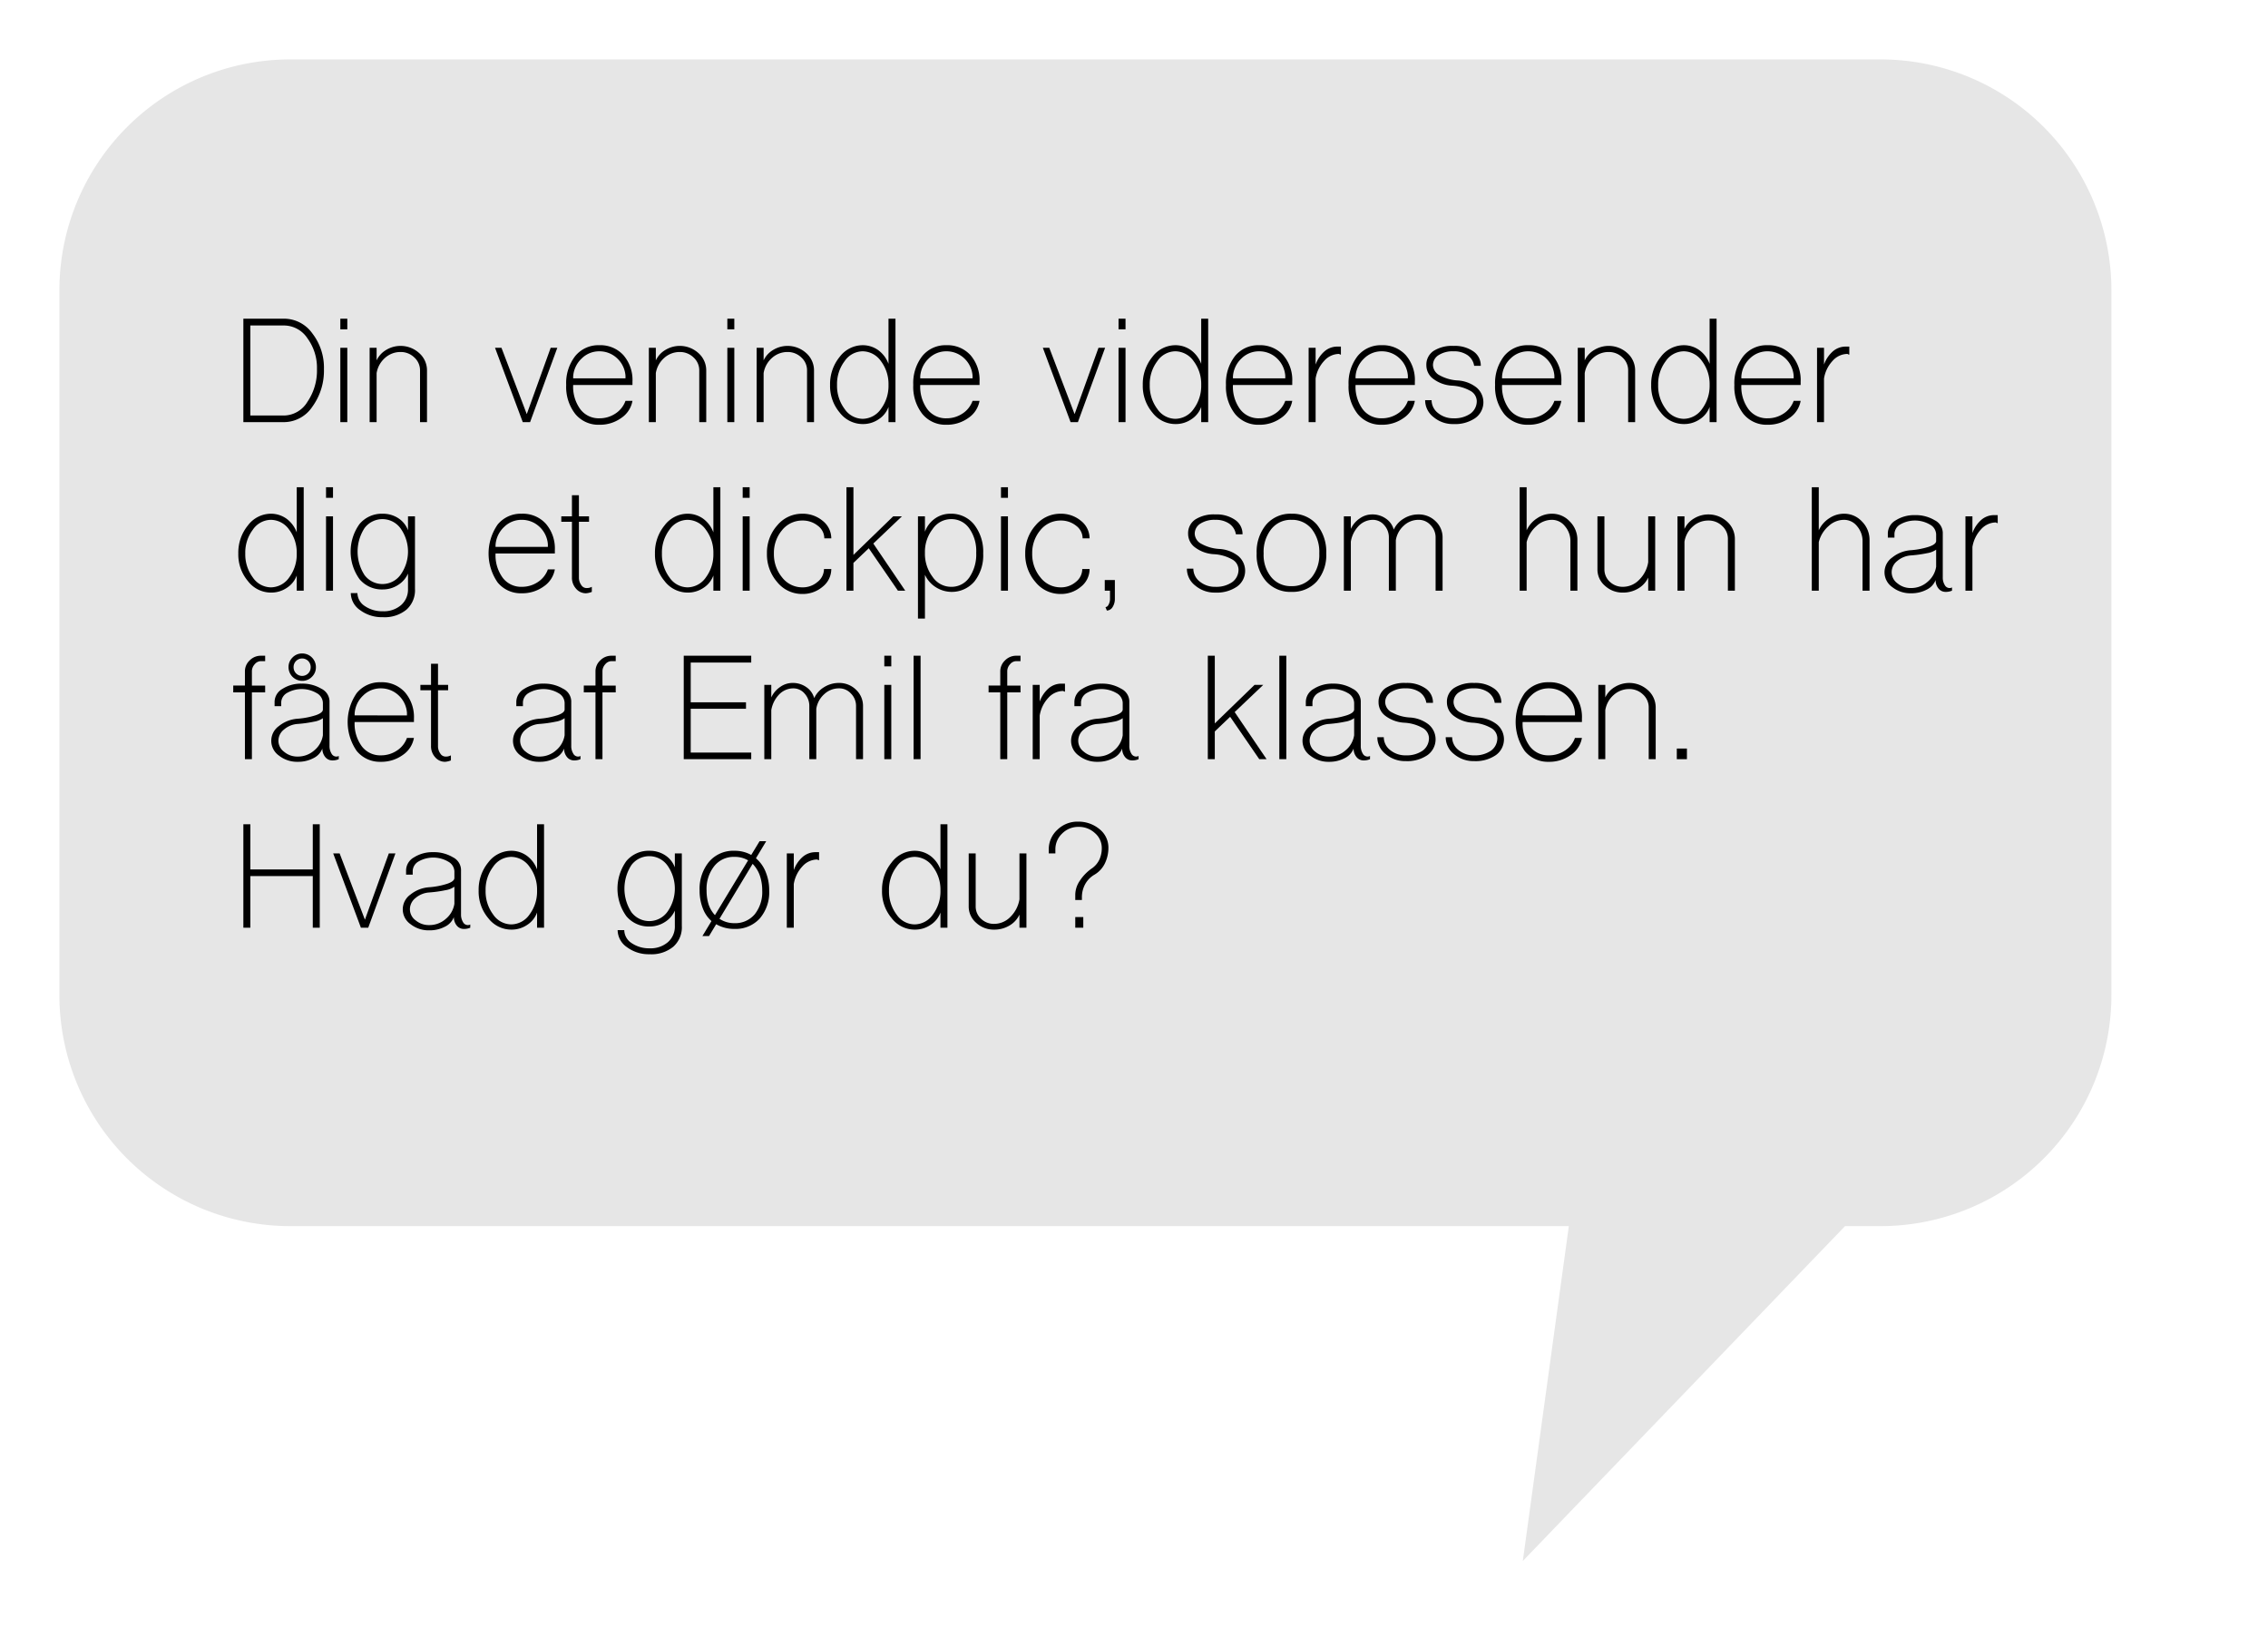 <svg xmlns="http://www.w3.org/2000/svg" width="420" height="305" viewBox="0 0 420 305"><defs><style>.cls-1{fill:#e6e6e6;}</style></defs><title>bobbel3</title><g id="Spørgsmål"><path class="cls-1" d="M348.24,11H53.76A42.76,42.76,0,0,0,11,53.76V184.24A42.76,42.76,0,0,0,53.76,227H290.525L282,289l59.675-62H348.24A42.76,42.76,0,0,0,391,184.24V53.76A42.76,42.76,0,0,0,348.24,11Z"/><path d="M45.067,59h7.59a6.445,6.445,0,0,1,5.2,2.745,10.339,10.339,0,0,1,2.132,6.589,11.33,11.33,0,0,1-2.132,6.943,6.362,6.362,0,0,1-5.2,2.875h-7.59Zm7.59,17.925a5.143,5.143,0,0,0,4.264-2.52,10.267,10.267,0,0,0,1.776-6.071,9.23,9.23,0,0,0-1.776-5.717,5.221,5.221,0,0,0-4.264-2.358H46.359v16.666Z"/><path d="M63.024,59h1.292v1.97h-1.292Zm0,19.152V64.394h1.292V78.152Z"/><path d="M68.45,78.152V64.394h1.292v2.325a4.409,4.409,0,0,1,1.776-1.938,5.138,5.138,0,0,1,6.104.581,4.271,4.271,0,0,1,1.453,3.23v9.56h-1.292v-9.56A3.2,3.2,0,0,0,76.718,66.17a3.596,3.596,0,0,0-2.551-1.001,4.254,4.254,0,0,0-2.875,1.098,4.761,4.761,0,0,0-1.55,2.81v9.076Z"/><path d="M96.808,78.152,91.672,64.394h1.195L97.55,76.667l4.425-12.273h1.228l-5.038,13.759Z"/><path d="M106.529,76.635a8.153,8.153,0,0,1-1.68-5.362,8.152,8.152,0,0,1,1.68-5.361,5.524,5.524,0,0,1,4.457-2.002,5.743,5.743,0,0,1,4.457,1.841,7.006,7.006,0,0,1,1.68,4.909v.613H106.142a7.047,7.047,0,0,0,1.324,4.49,4.258,4.258,0,0,0,3.52,1.679,5.277,5.277,0,0,0,2.971-.872,4.659,4.659,0,0,0,1.874-2.357h1.292a4.82,4.82,0,0,1-2.067,3.165,6.768,6.768,0,0,1-4.069,1.26A5.524,5.524,0,0,1,106.529,76.635Zm9.302-6.589v-.484a4.903,4.903,0,0,0-1.551-3.23,4.752,4.752,0,0,0-3.294-1.292,4.575,4.575,0,0,0-3.263,1.324,5.018,5.018,0,0,0-1.582,3.327v.355Z"/><path d="M120.159,78.152V64.394h1.292v2.325a4.409,4.409,0,0,1,1.776-1.938,5.138,5.138,0,0,1,6.104.581,4.271,4.271,0,0,1,1.453,3.23v9.56h-1.292v-9.56a3.2,3.2,0,0,0-1.066-2.422,3.596,3.596,0,0,0-2.551-1.001,4.254,4.254,0,0,0-2.875,1.098,4.761,4.761,0,0,0-1.55,2.81v9.076Z"/><path d="M134.693,59h1.292v1.97h-1.292Zm0,19.152V64.394h1.292V78.152Z"/><path d="M140.119,78.152V64.394h1.292v2.325a4.409,4.409,0,0,1,1.776-1.938,5.138,5.138,0,0,1,6.104.581,4.272,4.272,0,0,1,1.453,3.23v9.56h-1.292v-9.56a3.2,3.2,0,0,0-1.066-2.422,3.596,3.596,0,0,0-2.551-1.001,4.255,4.255,0,0,0-2.875,1.098,4.762,4.762,0,0,0-1.55,2.81v9.076Z"/><path d="M155.493,76.376a7.633,7.633,0,0,1-1.776-5.104,7.93,7.93,0,0,1,1.776-5.199,5.351,5.351,0,0,1,4.263-2.164,4.93,4.93,0,0,1,2.907.936,5.49,5.49,0,0,1,1.873,2.52V59h1.292V78.152h-1.292V75.343a4.562,4.562,0,0,1-1.841,2.293,5.133,5.133,0,0,1-2.939.872A5.378,5.378,0,0,1,155.493,76.376Zm7.654-.679a7.133,7.133,0,0,0,1.389-4.425,7.004,7.004,0,0,0-1.389-4.393,4.19,4.19,0,0,0-3.392-1.841,4.101,4.101,0,0,0-3.358,1.841,6.998,6.998,0,0,0-1.39,4.393,7.127,7.127,0,0,0,1.39,4.425,4.1,4.1,0,0,0,3.358,1.842A4.188,4.188,0,0,0,163.148,75.697Z"/><path d="M170.802,76.635a8.152,8.152,0,0,1-1.68-5.362,8.151,8.151,0,0,1,1.68-5.361,5.524,5.524,0,0,1,4.457-2.002,5.742,5.742,0,0,1,4.457,1.841,7.006,7.006,0,0,1,1.68,4.909v.613H170.414a7.047,7.047,0,0,0,1.324,4.49,4.258,4.258,0,0,0,3.52,1.679,5.277,5.277,0,0,0,2.971-.872,4.658,4.658,0,0,0,1.874-2.357h1.292a4.82,4.82,0,0,1-2.067,3.165,6.768,6.768,0,0,1-4.069,1.26A5.524,5.524,0,0,1,170.802,76.635Zm9.302-6.589v-.484a4.903,4.903,0,0,0-1.551-3.23,4.752,4.752,0,0,0-3.294-1.292,4.575,4.575,0,0,0-3.263,1.324,5.018,5.018,0,0,0-1.582,3.327v.355Z"/><path d="M198.255,78.152l-5.136-13.759h1.195l4.683,12.273,4.425-12.273h1.228l-5.038,13.759Z"/><path d="M207.137,59h1.292v1.97h-1.292Zm0,19.152V64.394h1.292V78.152Z"/><path d="M213.402,76.376a7.633,7.633,0,0,1-1.776-5.104,7.93,7.93,0,0,1,1.776-5.199,5.351,5.351,0,0,1,4.263-2.164,4.93,4.93,0,0,1,2.907.936,5.49,5.49,0,0,1,1.873,2.52V59h1.292V78.152h-1.292V75.343a4.562,4.562,0,0,1-1.841,2.293,5.133,5.133,0,0,1-2.94.872A5.378,5.378,0,0,1,213.402,76.376Zm7.654-.679a7.133,7.133,0,0,0,1.389-4.425,7.003,7.003,0,0,0-1.389-4.393,4.189,4.189,0,0,0-3.392-1.841,4.101,4.101,0,0,0-3.358,1.841,6.998,6.998,0,0,0-1.39,4.393,7.128,7.128,0,0,0,1.39,4.425,4.1,4.1,0,0,0,3.358,1.842A4.188,4.188,0,0,0,221.057,75.697Z"/><path d="M228.711,76.635a8.153,8.153,0,0,1-1.68-5.362,8.152,8.152,0,0,1,1.68-5.361,5.525,5.525,0,0,1,4.457-2.002,5.743,5.743,0,0,1,4.457,1.841,7.007,7.007,0,0,1,1.68,4.909v.613H228.323a7.047,7.047,0,0,0,1.324,4.49,4.258,4.258,0,0,0,3.52,1.679,5.277,5.277,0,0,0,2.971-.872,4.658,4.658,0,0,0,1.874-2.357h1.292a4.82,4.82,0,0,1-2.067,3.165,6.768,6.768,0,0,1-4.069,1.26A5.525,5.525,0,0,1,228.711,76.635Zm9.302-6.589v-.484a4.903,4.903,0,0,0-1.551-3.23,4.752,4.752,0,0,0-3.294-1.292,4.575,4.575,0,0,0-3.263,1.324,5.019,5.019,0,0,0-1.582,3.327v.355Z"/><path d="M242.341,78.152V64.394h1.292v3.1a5.86,5.86,0,0,1,1.614-2.423,3.607,3.607,0,0,1,2.326-.904h.742v1.486a.51.51,0,0,1-.226-.065.35.35,0,0,0-.13-.065,3.719,3.719,0,0,0-2.745,1.292,6.208,6.208,0,0,0-1.582,3.263v8.074Z"/><path d="M251.416,76.635a8.153,8.153,0,0,1-1.68-5.362,8.152,8.152,0,0,1,1.68-5.361,5.524,5.524,0,0,1,4.457-2.002A5.743,5.743,0,0,1,260.33,65.75a7.007,7.007,0,0,1,1.68,4.909v.613H251.028a7.048,7.048,0,0,0,1.324,4.49,4.258,4.258,0,0,0,3.52,1.679,5.277,5.277,0,0,0,2.971-.872,4.659,4.659,0,0,0,1.874-2.357h1.292a4.821,4.821,0,0,1-2.067,3.165,6.768,6.768,0,0,1-4.069,1.26A5.524,5.524,0,0,1,251.416,76.635Zm9.302-6.589v-.484a4.903,4.903,0,0,0-1.551-3.23,4.752,4.752,0,0,0-3.294-1.292,4.574,4.574,0,0,0-3.263,1.324,5.018,5.018,0,0,0-1.582,3.327v.355Z"/><path d="M265.466,77.216a3.941,3.941,0,0,1-1.551-3.133H265.11a3.025,3.025,0,0,0,1.195,2.39,4.413,4.413,0,0,0,2.874.969,5.186,5.186,0,0,0,3.133-.872,2.847,2.847,0,0,0,1.163-2.357,2.22,2.22,0,0,0-1.228-1.873,7.765,7.765,0,0,0-3.294-.937,6.357,6.357,0,0,1-3.488-1.228,3.123,3.123,0,0,1-1.324-2.552,3.053,3.053,0,0,1,1.324-2.648,6.356,6.356,0,0,1,3.714-.936,6.017,6.017,0,0,1,3.649,1.001,3.145,3.145,0,0,1,1.39,2.681h-1.228a2.962,2.962,0,0,0-1.228-1.97,4.367,4.367,0,0,0-2.584-.711,4.824,4.824,0,0,0-2.777.711,2.176,2.176,0,0,0-1.034,1.873,2.215,2.215,0,0,0,1.26,1.873,7.748,7.748,0,0,0,3.295.936,6.203,6.203,0,0,1,3.488,1.292,3.584,3.584,0,0,1-.227,5.685,6.591,6.591,0,0,1-4.005,1.099A5.532,5.532,0,0,1,265.466,77.216Z"/><path d="M278.547,76.635a8.153,8.153,0,0,1-1.68-5.362,8.152,8.152,0,0,1,1.68-5.361,5.524,5.524,0,0,1,4.457-2.002,5.742,5.742,0,0,1,4.457,1.841,7.006,7.006,0,0,1,1.68,4.909v.613H278.159a7.047,7.047,0,0,0,1.324,4.49,4.258,4.258,0,0,0,3.52,1.679,5.277,5.277,0,0,0,2.971-.872,4.658,4.658,0,0,0,1.874-2.357h1.292a4.82,4.82,0,0,1-2.067,3.165,6.768,6.768,0,0,1-4.069,1.26A5.524,5.524,0,0,1,278.547,76.635Zm9.302-6.589v-.484a4.903,4.903,0,0,0-1.551-3.23,4.752,4.752,0,0,0-3.294-1.292,4.575,4.575,0,0,0-3.263,1.324,5.018,5.018,0,0,0-1.582,3.327v.355Z"/><path d="M292.177,78.152V64.394h1.292v2.325a4.408,4.408,0,0,1,1.776-1.938,5.138,5.138,0,0,1,6.104.581,4.271,4.271,0,0,1,1.453,3.23v9.56h-1.292v-9.56a3.2,3.2,0,0,0-1.066-2.422,3.596,3.596,0,0,0-2.551-1.001,4.254,4.254,0,0,0-2.875,1.098,4.761,4.761,0,0,0-1.55,2.81v9.076Z"/><path d="M307.551,76.376a7.633,7.633,0,0,1-1.776-5.104,7.93,7.93,0,0,1,1.776-5.199,5.351,5.351,0,0,1,4.263-2.164,4.93,4.93,0,0,1,2.907.936,5.49,5.49,0,0,1,1.873,2.52V59h1.292V78.152h-1.292V75.343a4.563,4.563,0,0,1-1.841,2.293,5.133,5.133,0,0,1-2.939.872A5.378,5.378,0,0,1,307.551,76.376Zm7.654-.679a7.133,7.133,0,0,0,1.389-4.425,7.003,7.003,0,0,0-1.389-4.393,4.189,4.189,0,0,0-3.392-1.841,4.101,4.101,0,0,0-3.358,1.841,6.998,6.998,0,0,0-1.39,4.393,7.127,7.127,0,0,0,1.39,4.425,4.1,4.1,0,0,0,3.358,1.842A4.188,4.188,0,0,0,315.205,75.697Z"/><path d="M322.859,76.635a8.153,8.153,0,0,1-1.68-5.362,8.152,8.152,0,0,1,1.68-5.361,5.524,5.524,0,0,1,4.457-2.002,5.742,5.742,0,0,1,4.457,1.841,7.006,7.006,0,0,1,1.68,4.909v.613H322.472a7.047,7.047,0,0,0,1.324,4.49,4.258,4.258,0,0,0,3.52,1.679,5.277,5.277,0,0,0,2.971-.872,4.658,4.658,0,0,0,1.874-2.357h1.292a4.82,4.82,0,0,1-2.067,3.165,6.768,6.768,0,0,1-4.069,1.26A5.524,5.524,0,0,1,322.859,76.635Zm9.302-6.589v-.484a4.903,4.903,0,0,0-1.551-3.23,4.752,4.752,0,0,0-3.294-1.292,4.575,4.575,0,0,0-3.263,1.324,5.018,5.018,0,0,0-1.582,3.327v.355Z"/><path d="M336.489,78.152V64.394h1.292v3.1a5.861,5.861,0,0,1,1.614-2.423,3.607,3.607,0,0,1,2.326-.904h.742v1.486a.509.509,0,0,1-.226-.065.35.35,0,0,0-.13-.065,3.719,3.719,0,0,0-2.745,1.292,6.209,6.209,0,0,0-1.582,3.263v8.074Z"/><path d="M45.907,107.576a7.633,7.633,0,0,1-1.776-5.104,7.93,7.93,0,0,1,1.776-5.199,5.351,5.351,0,0,1,4.263-2.164,4.93,4.93,0,0,1,2.907.936A5.489,5.489,0,0,1,54.95,98.565V90.2h1.292v19.152H54.95V106.543a4.562,4.562,0,0,1-1.841,2.293,5.133,5.133,0,0,1-2.94.872A5.378,5.378,0,0,1,45.907,107.576Zm7.654-.679a7.133,7.133,0,0,0,1.389-4.425A7.003,7.003,0,0,0,53.562,98.08,4.189,4.189,0,0,0,50.17,96.239,4.101,4.101,0,0,0,46.812,98.08a6.998,6.998,0,0,0-1.39,4.393,7.128,7.128,0,0,0,1.39,4.425,4.1,4.1,0,0,0,3.358,1.842A4.188,4.188,0,0,0,53.562,106.897Z"/><path d="M60.376,90.2h1.292v1.97H60.376Zm0,19.152V95.594h1.292v13.759Z"/><path d="M66.706,112.97a3.886,3.886,0,0,1-1.744-3.165H66.19a2.915,2.915,0,0,0,1.356,2.39,5.659,5.659,0,0,0,3.326.97,4.889,4.889,0,0,0,3.392-1.131,3.831,3.831,0,0,0,1.292-3.036v-2.81a4.752,4.752,0,0,1-1.873,2.132,5.154,5.154,0,0,1-2.778.807,5.385,5.385,0,0,1-4.328-1.905,8.731,8.731,0,0,1,0-10.206,5.385,5.385,0,0,1,4.328-1.905,5.16,5.16,0,0,1,2.875.84,4.515,4.515,0,0,1,1.776,2.228V95.594h1.292v13.435a4.788,4.788,0,0,1-1.583,3.844,6.362,6.362,0,0,1-4.393,1.389A6.713,6.713,0,0,1,66.706,112.97Zm7.493-6.589a7.377,7.377,0,0,0,0-8.526,4.142,4.142,0,0,0-6.686-.097,8.002,8.002,0,0,0,0,8.72,4.142,4.142,0,0,0,6.686-.097Z"/><path d="M92.156,107.835a9.398,9.398,0,0,1,0-10.724,5.525,5.525,0,0,1,4.457-2.002A5.743,5.743,0,0,1,101.07,96.95a7.006,7.006,0,0,1,1.68,4.909v.613H91.769a7.047,7.047,0,0,0,1.324,4.49,4.258,4.258,0,0,0,3.52,1.679,5.277,5.277,0,0,0,2.971-.872,4.658,4.658,0,0,0,1.874-2.357h1.292a4.82,4.82,0,0,1-2.067,3.165,6.768,6.768,0,0,1-4.069,1.26A5.525,5.525,0,0,1,92.156,107.835Zm9.302-6.589v-.484a4.903,4.903,0,0,0-1.551-3.231,4.753,4.753,0,0,0-3.294-1.292,4.575,4.575,0,0,0-3.263,1.324,5.018,5.018,0,0,0-1.582,3.327v.355Z"/><path d="M106.658,108.965a3.002,3.002,0,0,1-.743-2.067V96.595h-1.97V95.594h1.97V91.686h1.292v3.908H109.08v1.001H107.207v10.303a2.307,2.307,0,0,0,.42,1.39,1.139,1.139,0,0,0,.969.581,1.96,1.96,0,0,0,1.001-.227v.938a3.517,3.517,0,0,1-1.098.258A2.386,2.386,0,0,1,106.658,108.965Z"/><path d="M123.065,107.576a7.633,7.633,0,0,1-1.776-5.104,7.93,7.93,0,0,1,1.776-5.199,5.351,5.351,0,0,1,4.263-2.164,4.93,4.93,0,0,1,2.907.936,5.49,5.49,0,0,1,1.873,2.519V90.2H133.4v19.152h-1.292V106.543a4.562,4.562,0,0,1-1.841,2.293,5.133,5.133,0,0,1-2.939.872A5.378,5.378,0,0,1,123.065,107.576Zm7.654-.679a7.133,7.133,0,0,0,1.389-4.425A7.003,7.003,0,0,0,130.72,98.08a4.189,4.189,0,0,0-3.392-1.841A4.101,4.101,0,0,0,123.97,98.08a6.998,6.998,0,0,0-1.39,4.393,7.128,7.128,0,0,0,1.39,4.425,4.1,4.1,0,0,0,3.358,1.842A4.188,4.188,0,0,0,130.72,106.897Z"/><path d="M137.534,90.2h1.292v1.97h-1.292Zm0,19.152V95.594h1.292v13.759Z"/><path d="M143.929,107.77a7.806,7.806,0,0,1-1.905-5.297,7.598,7.598,0,0,1,1.905-5.199,5.937,5.937,0,0,1,4.618-2.164,5.745,5.745,0,0,1,3.812,1.324,4.128,4.128,0,0,1,1.583,3.23h-1.292a2.909,2.909,0,0,0-1.195-2.325,4.465,4.465,0,0,0-2.907-.969,4.768,4.768,0,0,0-3.714,1.776,6.51,6.51,0,0,0-1.518,4.327,6.725,6.725,0,0,0,1.518,4.425,4.706,4.706,0,0,0,3.714,1.842,4.204,4.204,0,0,0,2.843-1.002,3.028,3.028,0,0,0,1.195-2.39h1.356a4.157,4.157,0,0,1-1.583,3.262,5.661,5.661,0,0,1-3.812,1.356A5.899,5.899,0,0,1,143.929,107.77Z"/><path d="M156.751,109.353V90.2h1.292v12.531l7.363-7.138h1.615l-5.297,5.038,5.91,8.721h-1.357l-5.394-7.849-2.842,2.713v5.136Z"/><path d="M169.993,114.52V95.594h1.292v2.842a5.118,5.118,0,0,1,1.841-2.422,4.848,4.848,0,0,1,2.842-.904,5.433,5.433,0,0,1,4.425,2.002,8.158,8.158,0,0,1,1.68,5.361,7.811,7.811,0,0,1-1.615,5.168,5.508,5.508,0,0,1-7.17,1.066,5.317,5.317,0,0,1-2.002-2.294v8.107Zm9.495-7.59a7.52,7.52,0,0,0,1.292-4.587,7.232,7.232,0,0,0-1.292-4.521,3.994,3.994,0,0,0-3.391-1.712,4.127,4.127,0,0,0-3.392,1.841,6.887,6.887,0,0,0-1.421,4.393,7.071,7.071,0,0,0,1.421,4.457,4.127,4.127,0,0,0,3.392,1.841A3.996,3.996,0,0,0,179.488,106.931Z"/><path d="M185.367,90.2h1.292v1.97h-1.292Zm0,19.152V95.594h1.292v13.759Z"/><path d="M191.762,107.77a7.806,7.806,0,0,1-1.905-5.297,7.598,7.598,0,0,1,1.905-5.199,5.937,5.937,0,0,1,4.618-2.164,5.745,5.745,0,0,1,3.812,1.324,4.128,4.128,0,0,1,1.583,3.23h-1.292a2.909,2.909,0,0,0-1.195-2.325,4.465,4.465,0,0,0-2.907-.969,4.768,4.768,0,0,0-3.714,1.776,6.51,6.51,0,0,0-1.518,4.327,6.725,6.725,0,0,0,1.518,4.425,4.706,4.706,0,0,0,3.714,1.842,4.204,4.204,0,0,0,2.843-1.002,3.027,3.027,0,0,0,1.195-2.39h1.356a4.157,4.157,0,0,1-1.583,3.262,5.661,5.661,0,0,1-3.812,1.356A5.899,5.899,0,0,1,191.762,107.77Z"/><path d="M204.713,112.389c.236,0,.431-.151.581-.452a2.176,2.176,0,0,0,.259-1.099v-1.485h-.969v-1.97h1.873v3.455a2.79,2.79,0,0,1-.42,1.551,1.294,1.294,0,0,1-1.065.645Z"/><path d="M221.346,108.416a3.941,3.941,0,0,1-1.551-3.133H220.99a3.025,3.025,0,0,0,1.195,2.39,4.414,4.414,0,0,0,2.874.969,5.186,5.186,0,0,0,3.133-.872,2.847,2.847,0,0,0,1.163-2.357,2.22,2.22,0,0,0-1.228-1.873,7.764,7.764,0,0,0-3.294-.937,6.356,6.356,0,0,1-3.488-1.228,3.123,3.123,0,0,1-1.324-2.552,3.053,3.053,0,0,1,1.324-2.648,6.356,6.356,0,0,1,3.714-.936,6.017,6.017,0,0,1,3.649,1.001,3.144,3.144,0,0,1,1.39,2.681h-1.228a2.963,2.963,0,0,0-1.228-1.97,4.367,4.367,0,0,0-2.584-.711,4.824,4.824,0,0,0-2.777.711,2.176,2.176,0,0,0-1.034,1.873,2.215,2.215,0,0,0,1.26,1.873,7.748,7.748,0,0,0,3.295.936,6.203,6.203,0,0,1,3.488,1.292,3.584,3.584,0,0,1-.227,5.685,6.591,6.591,0,0,1-4.005,1.099A5.532,5.532,0,0,1,221.346,108.416Z"/><path d="M234.491,107.641a7.349,7.349,0,0,1-1.776-5.168,7.859,7.859,0,0,1,1.776-5.361,5.895,5.895,0,0,1,4.683-2.002,5.958,5.958,0,0,1,4.684,2.002,7.952,7.952,0,0,1,1.744,5.361,7.432,7.432,0,0,1-1.744,5.168,6.052,6.052,0,0,1-4.684,1.938A5.987,5.987,0,0,1,234.491,107.641Zm8.43-.775a6.588,6.588,0,0,0,1.389-4.393,6.878,6.878,0,0,0-1.389-4.521,4.633,4.633,0,0,0-3.747-1.712,4.574,4.574,0,0,0-3.746,1.712,6.768,6.768,0,0,0-1.421,4.521,6.485,6.485,0,0,0,1.421,4.393,4.645,4.645,0,0,0,3.746,1.647A4.707,4.707,0,0,0,242.921,106.865Z"/><path d="M248.863,109.353V95.594h1.292v2.325a4.684,4.684,0,0,1,1.647-1.938,3.936,3.936,0,0,1,2.294-.743,4.31,4.31,0,0,1,2.551.775,3.583,3.583,0,0,1,1.454,2.034,4.671,4.671,0,0,1,1.841-2.034,5.142,5.142,0,0,1,2.745-.775,4.431,4.431,0,0,1,3.165,1.26,4.087,4.087,0,0,1,1.292,3.036v9.818h-1.292V99.534a3.231,3.231,0,0,0-.937-2.326,2.929,2.929,0,0,0-2.228-.969,3.96,3.96,0,0,0-2.713,1.066,4.587,4.587,0,0,0-1.485,2.713v9.334h-1.292V99.534a3.36,3.36,0,0,0-.872-2.326,2.729,2.729,0,0,0-2.1-.969,3.663,3.663,0,0,0-2.616,1.131,5.492,5.492,0,0,0-1.453,2.906v9.076Z"/><path d="M281.419,109.353V90.2h1.292v7.978a5.242,5.242,0,0,1,1.938-2.228,4.845,4.845,0,0,1,2.745-.84,4.442,4.442,0,0,1,3.327,1.453,4.761,4.761,0,0,1,1.389,3.456v9.334h-1.292v-9.076a4.208,4.208,0,0,0-1.001-2.842,3.058,3.058,0,0,0-2.423-1.195,4.194,4.194,0,0,0-2.874,1.163,5.69,5.69,0,0,0-1.809,2.972v8.979Z"/><path d="M297.212,108.448a3.955,3.955,0,0,1-1.389-3.036V95.594h1.292v9.818a3.086,3.086,0,0,0,1.001,2.293,3.416,3.416,0,0,0,2.423.936,4.19,4.19,0,0,0,3.004-1.292,5.886,5.886,0,0,0,1.68-3.262V95.594h1.292v13.759h-1.292v-2.422a4.604,4.604,0,0,1-1.874,2.034,5.428,5.428,0,0,1-2.809.743A4.782,4.782,0,0,1,297.212,108.448Z"/><path d="M310.648,109.353V95.594h1.292v2.325a4.409,4.409,0,0,1,1.776-1.938,5.138,5.138,0,0,1,6.104.581,4.271,4.271,0,0,1,1.453,3.23v9.56h-1.292V99.792A3.2,3.2,0,0,0,318.916,97.37a3.596,3.596,0,0,0-2.551-1.001,4.255,4.255,0,0,0-2.875,1.098,4.762,4.762,0,0,0-1.55,2.81v9.076Z"/><path d="M335.518,109.353V90.2h1.292v7.978a5.242,5.242,0,0,1,1.938-2.228,4.845,4.845,0,0,1,2.745-.84,4.441,4.441,0,0,1,3.327,1.453,4.761,4.761,0,0,1,1.389,3.456v9.334h-1.292v-9.076a4.208,4.208,0,0,0-1.001-2.842,3.057,3.057,0,0,0-2.423-1.195,4.193,4.193,0,0,0-2.874,1.163,5.69,5.69,0,0,0-1.809,2.972v8.979Z"/><path d="M350.438,108.707a3.341,3.341,0,0,1-.032-5.491,6.167,6.167,0,0,1,3.488-1.356,14.411,14.411,0,0,0,3.327-.645q1.324-.453,1.324-1.066V98.92a2.139,2.139,0,0,0-1.163-1.809,5.492,5.492,0,0,0-5.458-.032,2.112,2.112,0,0,0-1.099,1.744v.711H349.6v-.84a2.804,2.804,0,0,1,1.453-2.358,6.362,6.362,0,0,1,3.553-.969,6.819,6.819,0,0,1,3.649.936,2.679,2.679,0,0,1,1.518,2.262v8.332a2.618,2.618,0,0,0,.354,1.39,1.025,1.025,0,0,0,.872.581,1.205,1.205,0,0,0,.291-.032.408.408,0,0,0,.193-.097v.613a2.906,2.906,0,0,1-1.227.227,1.649,1.649,0,0,1-1.292-.646,2.403,2.403,0,0,1-.517-1.55,3.282,3.282,0,0,1-1.647,1.776,6.038,6.038,0,0,1-2.907.678A5.381,5.381,0,0,1,350.438,108.707Zm6.492-.97a4.519,4.519,0,0,0,1.615-2.81v-3.165a3.924,3.924,0,0,1-1.647.645,22.684,22.684,0,0,1-3.004.42,4.328,4.328,0,0,0-2.552,1.034,2.63,2.63,0,0,0-1.033,2.066,2.542,2.542,0,0,0,1.066,2.067,3.775,3.775,0,0,0,2.518.872A4.541,4.541,0,0,0,356.931,107.737Z"/><path d="M363.972,109.353V95.594h1.292v3.1a5.86,5.86,0,0,1,1.614-2.423,3.606,3.606,0,0,1,2.326-.904h.742v1.486a.509.509,0,0,1-.226-.065.35.35,0,0,0-.13-.065,3.719,3.719,0,0,0-2.745,1.292,6.208,6.208,0,0,0-1.582,3.263v8.074Z"/><path d="M45.357,140.553v-12.37h-2.164v-1.26h2.164v-2.584a2.757,2.757,0,0,1,.872-2.066,2.86,2.86,0,0,1,2.1-.872h.775v1.001h-.743a1.498,1.498,0,0,0-1.195.581,1.908,1.908,0,0,0-.517,1.357v2.584h2.455v1.26H46.649v12.37Z"/><path d="M51.688,139.907a3.341,3.341,0,0,1-.032-5.491,6.166,6.166,0,0,1,3.488-1.356,14.411,14.411,0,0,0,3.327-.645q1.324-.453,1.324-1.066V130.12a2.139,2.139,0,0,0-1.163-1.809,5.492,5.492,0,0,0-5.458-.032,2.112,2.112,0,0,0-1.099,1.744v.711H50.849v-.84a2.804,2.804,0,0,1,1.453-2.358,6.362,6.362,0,0,1,3.553-.969,6.819,6.819,0,0,1,3.649.936,2.679,2.679,0,0,1,1.519,2.262v8.332a2.618,2.618,0,0,0,.354,1.39,1.025,1.025,0,0,0,.872.581,1.205,1.205,0,0,0,.291-.032.409.409,0,0,0,.193-.097v.613a2.905,2.905,0,0,1-1.227.227,1.649,1.649,0,0,1-1.292-.646,2.403,2.403,0,0,1-.517-1.55,3.281,3.281,0,0,1-1.647,1.776,6.038,6.038,0,0,1-2.907.678A5.382,5.382,0,0,1,51.688,139.907Zm6.492-.97a4.519,4.519,0,0,0,1.615-2.81v-3.165a3.924,3.924,0,0,1-1.647.645,22.703,22.703,0,0,1-3.004.42,4.328,4.328,0,0,0-2.552,1.034,2.63,2.63,0,0,0-1.033,2.066,2.542,2.542,0,0,0,1.066,2.067,3.775,3.775,0,0,0,2.519.872A4.54,4.54,0,0,0,58.18,138.938Zm-4.005-17.215a2.423,2.423,0,0,1,1.776-.742,2.536,2.536,0,0,1,2.552,2.551,2.424,2.424,0,0,1-.743,1.776,2.458,2.458,0,0,1-1.809.743,2.538,2.538,0,0,1-2.52-2.52A2.464,2.464,0,0,1,54.175,121.723Zm.646,2.939a1.583,1.583,0,0,0,2.713-1.131,1.583,1.583,0,1,0-3.165,0A1.603,1.603,0,0,0,54.821,124.662Z"/><path d="M66.061,139.035a9.398,9.398,0,0,1,0-10.724,5.525,5.525,0,0,1,4.457-2.002,5.743,5.743,0,0,1,4.457,1.841,7.006,7.006,0,0,1,1.68,4.909v.613H65.673a7.047,7.047,0,0,0,1.324,4.49,4.258,4.258,0,0,0,3.52,1.679,5.277,5.277,0,0,0,2.971-.872,4.658,4.658,0,0,0,1.874-2.357h1.292a4.82,4.82,0,0,1-2.067,3.165,6.768,6.768,0,0,1-4.069,1.26A5.525,5.525,0,0,1,66.061,139.035Zm9.302-6.589v-.484a4.903,4.903,0,0,0-1.551-3.231,4.753,4.753,0,0,0-3.294-1.292,4.575,4.575,0,0,0-3.263,1.324,5.018,5.018,0,0,0-1.582,3.327v.355Z"/><path d="M80.562,140.165a3.002,3.002,0,0,1-.743-2.067V127.795H77.85v-1.001h1.97v-3.908h1.292v3.908h1.873v1.001H81.111v10.303a2.308,2.308,0,0,0,.42,1.39,1.139,1.139,0,0,0,.969.581,1.96,1.96,0,0,0,1.001-.227v.938a3.517,3.517,0,0,1-1.098.258A2.386,2.386,0,0,1,80.562,140.165Z"/><path d="M96.452,139.907a3.341,3.341,0,0,1-.032-5.491,6.167,6.167,0,0,1,3.488-1.356,14.413,14.413,0,0,0,3.327-.645q1.324-.453,1.324-1.066V130.12a2.139,2.139,0,0,0-1.163-1.809,5.492,5.492,0,0,0-5.458-.032,2.112,2.112,0,0,0-1.099,1.744v.711H95.613v-.84a2.804,2.804,0,0,1,1.453-2.358,6.362,6.362,0,0,1,3.553-.969,6.819,6.819,0,0,1,3.65.936,2.679,2.679,0,0,1,1.518,2.262v8.332a2.618,2.618,0,0,0,.354,1.39,1.025,1.025,0,0,0,.872.581,1.205,1.205,0,0,0,.291-.032.409.409,0,0,0,.193-.097v.613a2.905,2.905,0,0,1-1.226.227,1.649,1.649,0,0,1-1.292-.646,2.403,2.403,0,0,1-.517-1.55,3.282,3.282,0,0,1-1.647,1.776,6.037,6.037,0,0,1-2.907.678A5.382,5.382,0,0,1,96.452,139.907Zm6.492-.97a4.52,4.52,0,0,0,1.615-2.81v-3.165a3.924,3.924,0,0,1-1.647.645,22.703,22.703,0,0,1-3.004.42,4.329,4.329,0,0,0-2.552,1.034,2.63,2.63,0,0,0-1.033,2.066,2.542,2.542,0,0,0,1.066,2.067,3.775,3.775,0,0,0,2.519.872A4.54,4.54,0,0,0,102.944,138.938Z"/><path d="M110.275,140.553v-12.37h-2.164v-1.26h2.164v-2.584a2.757,2.757,0,0,1,.872-2.066,2.86,2.86,0,0,1,2.1-.872h.775v1.001h-.743a1.498,1.498,0,0,0-1.195.581,1.907,1.907,0,0,0-.517,1.357v2.584h2.455v1.26h-2.455v12.37Z"/><path d="M126.618,140.553V121.4h12.499v1.259H127.91v7.364h10.238v1.195H127.91v8.106h11.207v1.228Z"/><path d="M141.539,140.553V126.794h1.292v2.325a4.685,4.685,0,0,1,1.646-1.938,3.936,3.936,0,0,1,2.294-.743,4.31,4.31,0,0,1,2.551.775,3.583,3.583,0,0,1,1.454,2.034,4.671,4.671,0,0,1,1.841-2.034,5.142,5.142,0,0,1,2.745-.775,4.431,4.431,0,0,1,3.165,1.26,4.086,4.086,0,0,1,1.292,3.036v9.818h-1.292v-9.818a3.231,3.231,0,0,0-.936-2.326,2.929,2.929,0,0,0-2.228-.969,3.96,3.96,0,0,0-2.713,1.066,4.586,4.586,0,0,0-1.485,2.713v9.334h-1.292v-9.818A3.36,3.36,0,0,0,149,128.408a2.729,2.729,0,0,0-2.1-.969,3.663,3.663,0,0,0-2.616,1.131,5.492,5.492,0,0,0-1.453,2.906v9.076Z"/><path d="M163.76,121.4h1.292v1.97H163.76Zm0,19.152V126.794h1.292v13.759Z"/><path d="M169.185,140.553V121.4h1.292v19.152Z"/><path d="M185.236,140.553v-12.37h-2.164v-1.26h2.164v-2.584a2.757,2.757,0,0,1,.872-2.066,2.86,2.86,0,0,1,2.1-.872h.775v1.001H188.24a1.498,1.498,0,0,0-1.195.581,1.908,1.908,0,0,0-.517,1.357v2.584h2.455v1.26h-2.455v12.37Z"/><path d="M191.244,140.553V126.794h1.292v3.101a5.861,5.861,0,0,1,1.614-2.423,3.606,3.606,0,0,1,2.326-.904h.742v1.486a.509.509,0,0,1-.226-.065.35.35,0,0,0-.13-.065,3.719,3.719,0,0,0-2.745,1.292,6.208,6.208,0,0,0-1.582,3.263v8.074Z"/><path d="M199.802,139.907a3.341,3.341,0,0,1-.032-5.491,6.167,6.167,0,0,1,3.488-1.356,14.412,14.412,0,0,0,3.327-.645q1.324-.453,1.324-1.066V130.12a2.139,2.139,0,0,0-1.163-1.809,5.492,5.492,0,0,0-5.458-.032,2.112,2.112,0,0,0-1.099,1.744v.711h-1.227v-.84a2.804,2.804,0,0,1,1.453-2.358,6.362,6.362,0,0,1,3.553-.969,6.819,6.819,0,0,1,3.649.936,2.679,2.679,0,0,1,1.518,2.262v8.332a2.618,2.618,0,0,0,.354,1.39,1.025,1.025,0,0,0,.872.581,1.205,1.205,0,0,0,.291-.032.41.41,0,0,0,.193-.097v.613a2.906,2.906,0,0,1-1.227.227,1.649,1.649,0,0,1-1.292-.646,2.403,2.403,0,0,1-.517-1.55,3.282,3.282,0,0,1-1.647,1.776,6.037,6.037,0,0,1-2.907.678A5.381,5.381,0,0,1,199.802,139.907Zm6.492-.97a4.519,4.519,0,0,0,1.615-2.81v-3.165a3.924,3.924,0,0,1-1.647.645,22.703,22.703,0,0,1-3.004.42,4.328,4.328,0,0,0-2.552,1.034,2.63,2.63,0,0,0-1.033,2.066,2.542,2.542,0,0,0,1.066,2.067,3.774,3.774,0,0,0,2.518.872A4.54,4.54,0,0,0,206.294,138.938Z"/><path d="M223.67,140.553V121.4h1.292v12.531l7.363-7.138H233.94l-5.297,5.038,5.91,8.721h-1.356l-5.394-7.849-2.842,2.713v5.136Z"/><path d="M236.912,140.553V121.4h1.292v19.152Z"/><path d="M242.66,139.907a3.341,3.341,0,0,1-.032-5.491,6.167,6.167,0,0,1,3.488-1.356,14.412,14.412,0,0,0,3.327-.645q1.324-.453,1.324-1.066V130.12a2.139,2.139,0,0,0-1.163-1.809,5.492,5.492,0,0,0-5.458-.032,2.112,2.112,0,0,0-1.099,1.744v.711h-1.227v-.84a2.804,2.804,0,0,1,1.453-2.358,6.362,6.362,0,0,1,3.553-.969,6.819,6.819,0,0,1,3.65.936,2.679,2.679,0,0,1,1.518,2.262v8.332a2.618,2.618,0,0,0,.354,1.39,1.025,1.025,0,0,0,.872.581,1.205,1.205,0,0,0,.291-.032.41.41,0,0,0,.193-.097v.613a2.906,2.906,0,0,1-1.227.227,1.649,1.649,0,0,1-1.292-.646,2.403,2.403,0,0,1-.517-1.55,3.282,3.282,0,0,1-1.647,1.776,6.037,6.037,0,0,1-2.907.678A5.381,5.381,0,0,1,242.66,139.907Zm6.492-.97a4.519,4.519,0,0,0,1.615-2.81v-3.165a3.924,3.924,0,0,1-1.647.645,22.703,22.703,0,0,1-3.004.42,4.328,4.328,0,0,0-2.552,1.034,2.63,2.63,0,0,0-1.033,2.066,2.542,2.542,0,0,0,1.067,2.067,3.774,3.774,0,0,0,2.518.872A4.54,4.54,0,0,0,249.152,138.938Z"/><path d="M256.613,139.616a3.941,3.941,0,0,1-1.551-3.133h1.195a3.024,3.024,0,0,0,1.195,2.39,4.413,4.413,0,0,0,2.874.969,5.186,5.186,0,0,0,3.133-.872,2.847,2.847,0,0,0,1.163-2.357,2.22,2.22,0,0,0-1.228-1.873,7.765,7.765,0,0,0-3.294-.937,6.357,6.357,0,0,1-3.488-1.228,3.123,3.123,0,0,1-1.324-2.552,3.053,3.053,0,0,1,1.324-2.648,6.356,6.356,0,0,1,3.714-.936,6.017,6.017,0,0,1,3.65,1.001,3.145,3.145,0,0,1,1.39,2.681h-1.228a2.962,2.962,0,0,0-1.228-1.97,4.366,4.366,0,0,0-2.584-.711,4.824,4.824,0,0,0-2.777.711,2.176,2.176,0,0,0-1.034,1.873,2.215,2.215,0,0,0,1.26,1.873,7.748,7.748,0,0,0,3.295.936,6.203,6.203,0,0,1,3.488,1.292,3.584,3.584,0,0,1-.227,5.685,6.591,6.591,0,0,1-4.005,1.099A5.532,5.532,0,0,1,256.613,139.616Z"/><path d="M269.274,139.616a3.941,3.941,0,0,1-1.551-3.133h1.195a3.024,3.024,0,0,0,1.195,2.39,4.413,4.413,0,0,0,2.874.969,5.186,5.186,0,0,0,3.133-.872,2.847,2.847,0,0,0,1.163-2.357,2.22,2.22,0,0,0-1.228-1.873,7.764,7.764,0,0,0-3.294-.937,6.357,6.357,0,0,1-3.488-1.228,3.123,3.123,0,0,1-1.324-2.552,3.053,3.053,0,0,1,1.324-2.648,6.356,6.356,0,0,1,3.714-.936,6.017,6.017,0,0,1,3.649,1.001,3.144,3.144,0,0,1,1.39,2.681H276.8a2.962,2.962,0,0,0-1.228-1.97,4.367,4.367,0,0,0-2.584-.711,4.824,4.824,0,0,0-2.777.711,2.176,2.176,0,0,0-1.034,1.873,2.215,2.215,0,0,0,1.26,1.873,7.748,7.748,0,0,0,3.295.936,6.203,6.203,0,0,1,3.488,1.292,3.584,3.584,0,0,1-.227,5.685,6.591,6.591,0,0,1-4.005,1.099A5.532,5.532,0,0,1,269.274,139.616Z"/><path d="M282.356,139.035a9.398,9.398,0,0,1,0-10.724,5.524,5.524,0,0,1,4.457-2.002,5.742,5.742,0,0,1,4.457,1.841,7.006,7.006,0,0,1,1.68,4.909v.613H281.968a7.047,7.047,0,0,0,1.324,4.49,4.258,4.258,0,0,0,3.521,1.679,5.277,5.277,0,0,0,2.971-.872,4.658,4.658,0,0,0,1.874-2.357h1.292a4.82,4.82,0,0,1-2.067,3.165,6.767,6.767,0,0,1-4.069,1.26A5.524,5.524,0,0,1,282.356,139.035Zm9.302-6.589v-.484a4.903,4.903,0,0,0-1.551-3.231,4.753,4.753,0,0,0-3.294-1.292,4.575,4.575,0,0,0-3.263,1.324,5.018,5.018,0,0,0-1.582,3.327v.355Z"/><path d="M295.985,140.553V126.794h1.292v2.325a4.409,4.409,0,0,1,1.776-1.938,5.138,5.138,0,0,1,6.104.581,4.271,4.271,0,0,1,1.453,3.23v9.56h-1.292v-9.56a3.2,3.2,0,0,0-1.066-2.422,3.596,3.596,0,0,0-2.551-1.001,4.254,4.254,0,0,0-2.875,1.098,4.762,4.762,0,0,0-1.55,2.81v9.076Z"/><path d="M310.52,138.583h1.873v1.97H310.52Z"/><path d="M45.067,171.753V152.601h1.292v8.365H57.922v-8.365h1.292v19.152h-1.292v-9.56H46.359v9.56Z"/><path d="M66.836,171.753,61.7,157.994h1.195l4.683,12.274,4.425-12.274h1.228l-5.038,13.759Z"/><path d="M76.04,171.107a3.341,3.341,0,0,1-.032-5.491,6.167,6.167,0,0,1,3.488-1.356,14.411,14.411,0,0,0,3.327-.645q1.324-.453,1.324-1.066V161.32a2.139,2.139,0,0,0-1.163-1.809,5.492,5.492,0,0,0-5.458-.032,2.112,2.112,0,0,0-1.099,1.744v.711H75.201v-.84a2.803,2.803,0,0,1,1.453-2.358,6.362,6.362,0,0,1,3.553-.969,6.819,6.819,0,0,1,3.649.936,2.679,2.679,0,0,1,1.519,2.262v8.332a2.618,2.618,0,0,0,.354,1.39,1.025,1.025,0,0,0,.872.581,1.206,1.206,0,0,0,.291-.032.408.408,0,0,0,.193-.097v.613a2.905,2.905,0,0,1-1.226.227,1.649,1.649,0,0,1-1.292-.646,2.403,2.403,0,0,1-.517-1.55,3.282,3.282,0,0,1-1.647,1.776,6.037,6.037,0,0,1-2.907.678A5.382,5.382,0,0,1,76.04,171.107Zm6.492-.97a4.52,4.52,0,0,0,1.615-2.81v-3.165a3.924,3.924,0,0,1-1.647.645,22.703,22.703,0,0,1-3.004.42,4.329,4.329,0,0,0-2.552,1.034,2.63,2.63,0,0,0-1.033,2.066,2.542,2.542,0,0,0,1.066,2.067,3.775,3.775,0,0,0,2.519.872A4.54,4.54,0,0,0,82.532,170.138Z"/><path d="M90.413,169.977a7.633,7.633,0,0,1-1.776-5.104,7.93,7.93,0,0,1,1.776-5.199,5.351,5.351,0,0,1,4.263-2.164,4.93,4.93,0,0,1,2.907.936,5.489,5.489,0,0,1,1.873,2.519v-8.365h1.292v19.152H99.456v-2.81a4.563,4.563,0,0,1-1.841,2.293,5.133,5.133,0,0,1-2.939.872A5.378,5.378,0,0,1,90.413,169.977Zm7.654-.679a7.133,7.133,0,0,0,1.389-4.425,7.003,7.003,0,0,0-1.389-4.393,4.19,4.19,0,0,0-3.392-1.841,4.101,4.101,0,0,0-3.358,1.841,6.998,6.998,0,0,0-1.39,4.393,7.127,7.127,0,0,0,1.39,4.425,4.1,4.1,0,0,0,3.358,1.842A4.188,4.188,0,0,0,98.067,169.298Z"/><path d="M116.121,175.37a3.886,3.886,0,0,1-1.744-3.165h1.228a2.915,2.915,0,0,0,1.356,2.39,5.659,5.659,0,0,0,3.326.97,4.889,4.889,0,0,0,3.392-1.131,3.831,3.831,0,0,0,1.292-3.036v-2.81a4.753,4.753,0,0,1-1.873,2.132,5.154,5.154,0,0,1-2.778.807,5.385,5.385,0,0,1-4.328-1.905,8.731,8.731,0,0,1,0-10.206,5.385,5.385,0,0,1,4.328-1.905,5.16,5.16,0,0,1,2.875.84,4.514,4.514,0,0,1,1.776,2.228v-2.584h1.292V171.43a4.788,4.788,0,0,1-1.583,3.844,6.362,6.362,0,0,1-4.393,1.389A6.713,6.713,0,0,1,116.121,175.37Zm7.493-6.589a7.378,7.378,0,0,0,0-8.526,4.142,4.142,0,0,0-6.686-.097,8.002,8.002,0,0,0,0,8.72,4.142,4.142,0,0,0,6.686-.097Z"/><path d="M132.625,171.107l-1.324,2.196h-1.228l1.68-2.778a6.015,6.015,0,0,1-1.615-2.39,8.876,8.876,0,0,1-.581-3.263,7.859,7.859,0,0,1,1.776-5.361,5.895,5.895,0,0,1,4.683-2.002,6.252,6.252,0,0,1,3.101.774l1.551-2.551h1.228l-1.906,3.165a6.399,6.399,0,0,1,1.81,2.552,8.834,8.834,0,0,1,.645,3.423,7.433,7.433,0,0,1-1.744,5.168,6.052,6.052,0,0,1-4.684,1.938A6.684,6.684,0,0,1,132.625,171.107Zm3.391-12.468a4.574,4.574,0,0,0-3.746,1.712,6.768,6.768,0,0,0-1.421,4.521,8.421,8.421,0,0,0,.388,2.616,5.405,5.405,0,0,0,1.162,1.938l6.137-10.142A4.765,4.765,0,0,0,136.016,158.64Zm3.747,10.626a6.588,6.588,0,0,0,1.389-4.393,8.441,8.441,0,0,0-.452-2.809,5.898,5.898,0,0,0-1.324-2.132l-6.137,10.174a4.935,4.935,0,0,0,2.777.808A4.707,4.707,0,0,0,139.763,169.266Z"/><path d="M145.705,171.753V157.994h1.292v3.101a5.86,5.86,0,0,1,1.614-2.423,3.606,3.606,0,0,1,2.326-.904h.742v1.486a.509.509,0,0,1-.226-.065.35.35,0,0,0-.13-.065,3.719,3.719,0,0,0-2.745,1.292,6.207,6.207,0,0,0-1.582,3.263v8.074Z"/><path d="M165.115,169.977a7.633,7.633,0,0,1-1.776-5.104,7.93,7.93,0,0,1,1.776-5.199,5.351,5.351,0,0,1,4.263-2.164,4.93,4.93,0,0,1,2.907.936,5.49,5.49,0,0,1,1.873,2.519v-8.365h1.292v19.152h-1.292v-2.81a4.562,4.562,0,0,1-1.841,2.293,5.133,5.133,0,0,1-2.939.872A5.378,5.378,0,0,1,165.115,169.977Zm7.654-.679a7.133,7.133,0,0,0,1.389-4.425,7.003,7.003,0,0,0-1.389-4.393,4.189,4.189,0,0,0-3.392-1.841,4.102,4.102,0,0,0-3.358,1.841,6.998,6.998,0,0,0-1.39,4.393,7.128,7.128,0,0,0,1.39,4.425,4.1,4.1,0,0,0,3.358,1.842A4.188,4.188,0,0,0,172.77,169.298Z"/><path d="M180.778,170.849a3.955,3.955,0,0,1-1.389-3.036v-9.818h1.292v9.818a3.086,3.086,0,0,0,1.001,2.293,3.416,3.416,0,0,0,2.423.936,4.19,4.19,0,0,0,3.004-1.292,5.886,5.886,0,0,0,1.68-3.262v-8.494h1.292v13.759h-1.292v-2.422a4.604,4.604,0,0,1-1.874,2.034,5.428,5.428,0,0,1-2.809.743A4.782,4.782,0,0,1,180.778,170.849Z"/><path d="M199.124,165.616a4.661,4.661,0,0,1,.84-2.552,8.331,8.331,0,0,1,2.325-2.357,4.168,4.168,0,0,0,1.292-1.551,4.986,4.986,0,0,0,.452-2.131,3.589,3.589,0,0,0-1.26-2.778,4.32,4.32,0,0,0-3.036-1.162,4.196,4.196,0,0,0-3.036,1.226,3.999,3.999,0,0,0-1.26,2.972v.711h-1.227v-.711a4.878,4.878,0,0,1,1.582-3.649,5.311,5.311,0,0,1,3.812-1.519,6.087,6.087,0,0,1,4.005,1.39,4.339,4.339,0,0,1,1.647,3.391,6.621,6.621,0,0,1-.679,3.004,4.858,4.858,0,0,1-1.905,2.035,4.591,4.591,0,0,0-1.712,1.744,5.062,5.062,0,0,0-.613,2.454v.484H199.124Zm0,4.167h1.485v1.97H199.124Z"/></g></svg>
